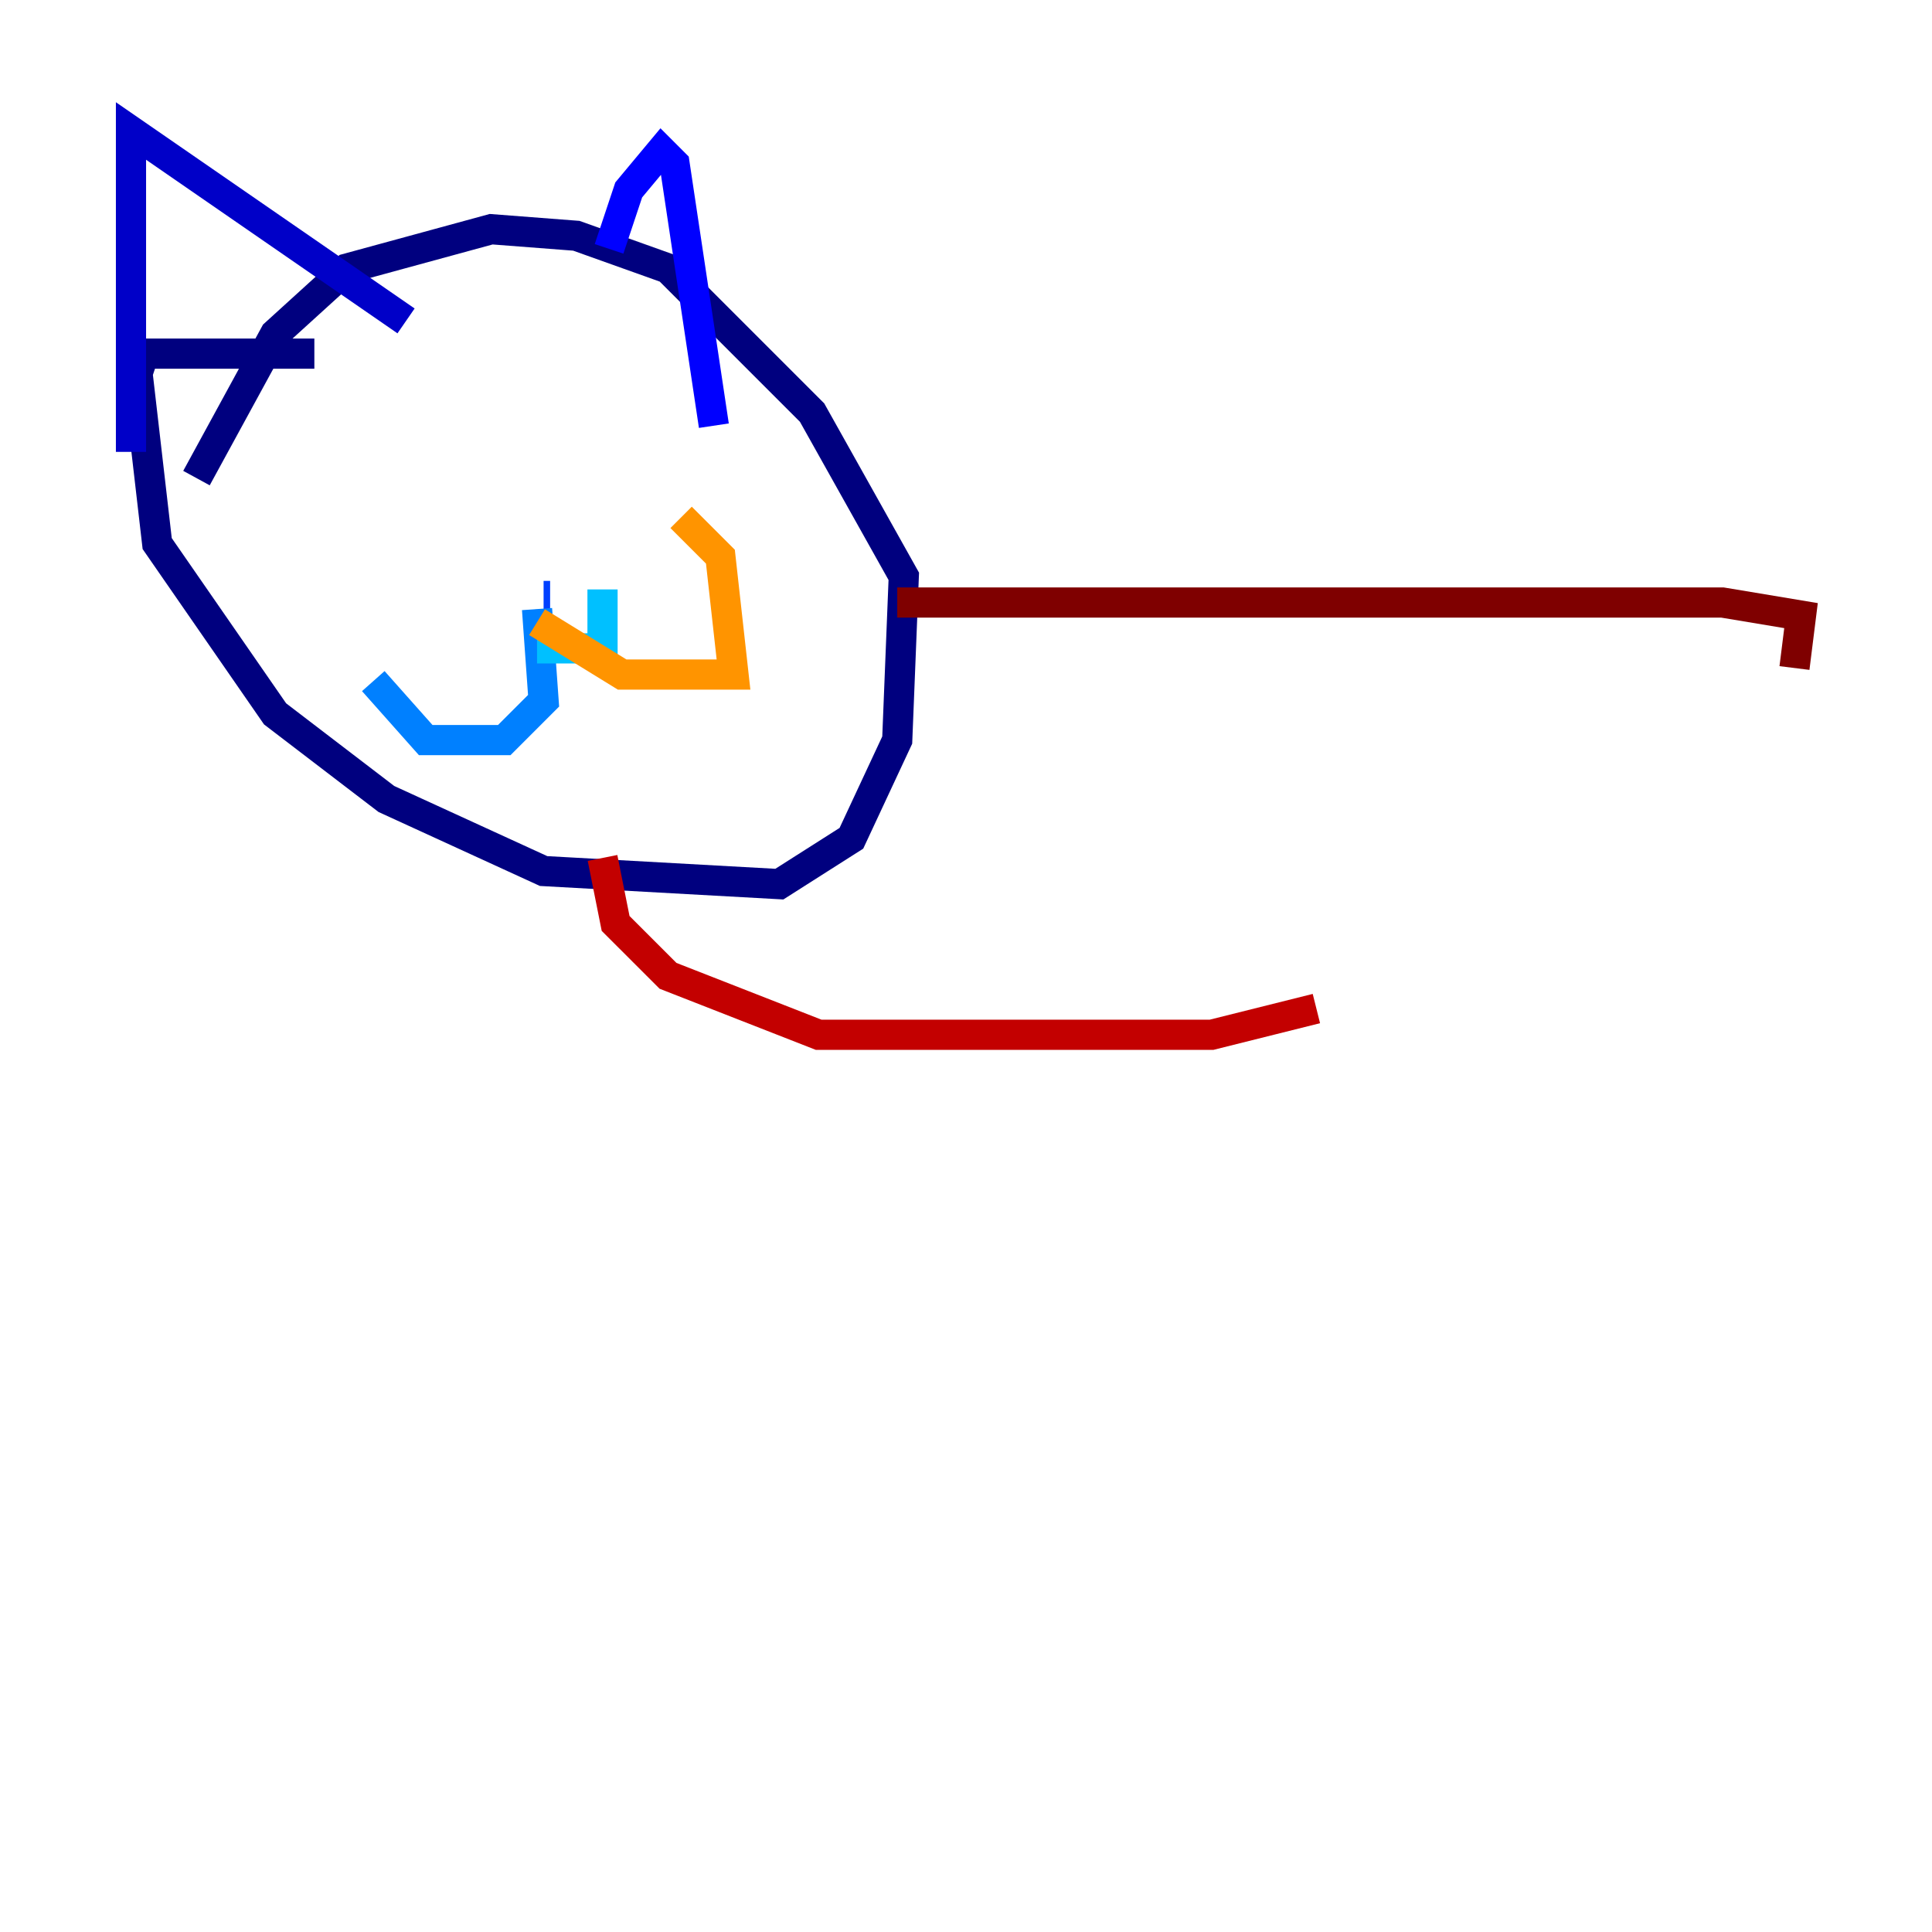 <?xml version="1.0" encoding="utf-8" ?>
<svg baseProfile="tiny" height="128" version="1.2" viewBox="0,0,128,128" width="128" xmlns="http://www.w3.org/2000/svg" xmlns:ev="http://www.w3.org/2001/xml-events" xmlns:xlink="http://www.w3.org/1999/xlink"><defs /><polyline fill="none" points="20.827,23.43 9.546,23.43 9.112,24.732 10.414,36.014 18.224,47.295 25.6,52.936 36.014,57.709 51.634,58.576 56.407,55.539 59.444,49.031 59.878,38.183 53.803,27.336 44.258,17.79 38.183,15.62 32.542,15.186 22.997,17.79 18.224,22.129 13.017,31.675" stroke="#00007f" stroke-width="2" /><polyline fill="none" points="8.678,29.939 8.678,8.678 26.902,21.261" stroke="#0000c8" stroke-width="2" /><polyline fill="none" points="40.352,16.488 41.654,12.583 43.824,9.98 44.691,10.848 47.295,28.203" stroke="#0000ff" stroke-width="2" /><polyline fill="none" points="36.014,39.485 36.447,39.485" stroke="#0040ff" stroke-width="2" /><polyline fill="none" points="35.58,40.352 36.014,46.427 33.41,49.031 28.203,49.031 24.732,45.125" stroke="#0080ff" stroke-width="2" /><polyline fill="none" points="35.58,42.956 39.919,42.956 39.919,39.051" stroke="#00c0ff" stroke-width="2" /><polyline fill="none" points="26.468,32.542 26.468,32.542" stroke="#15ffe1" stroke-width="2" /><polyline fill="none" points="36.014,30.373 36.014,30.373" stroke="#49ffad" stroke-width="2" /><polyline fill="none" points="24.298,33.41 24.298,33.41" stroke="#7cff79" stroke-width="2" /><polyline fill="none" points="24.298,33.41 24.298,33.41" stroke="#b0ff46" stroke-width="2" /><polyline fill="none" points="24.732,35.146 24.732,35.146" stroke="#e4ff12" stroke-width="2" /><polyline fill="none" points="23.864,29.939 23.864,29.939" stroke="#ffcf00" stroke-width="2" /><polyline fill="none" points="35.58,41.22 41.22,44.691 48.597,44.691 47.729,36.881 45.125,34.278" stroke="#ff9400" stroke-width="2" /><polyline fill="none" points="22.563,31.241 22.563,31.241" stroke="#ff5900" stroke-width="2" /><polyline fill="none" points="26.468,32.542 26.468,32.542" stroke="#ff1d00" stroke-width="2" /><polyline fill="none" points="39.919,56.841 40.786,61.18 44.258,64.651 54.237,68.556 80.271,68.556 87.214,66.82" stroke="#c30000" stroke-width="2" /><polyline fill="none" points="59.444,39.919 114.115,39.919 119.322,40.786 118.888,44.258" stroke="#7f0000" stroke-width="2" /></svg>